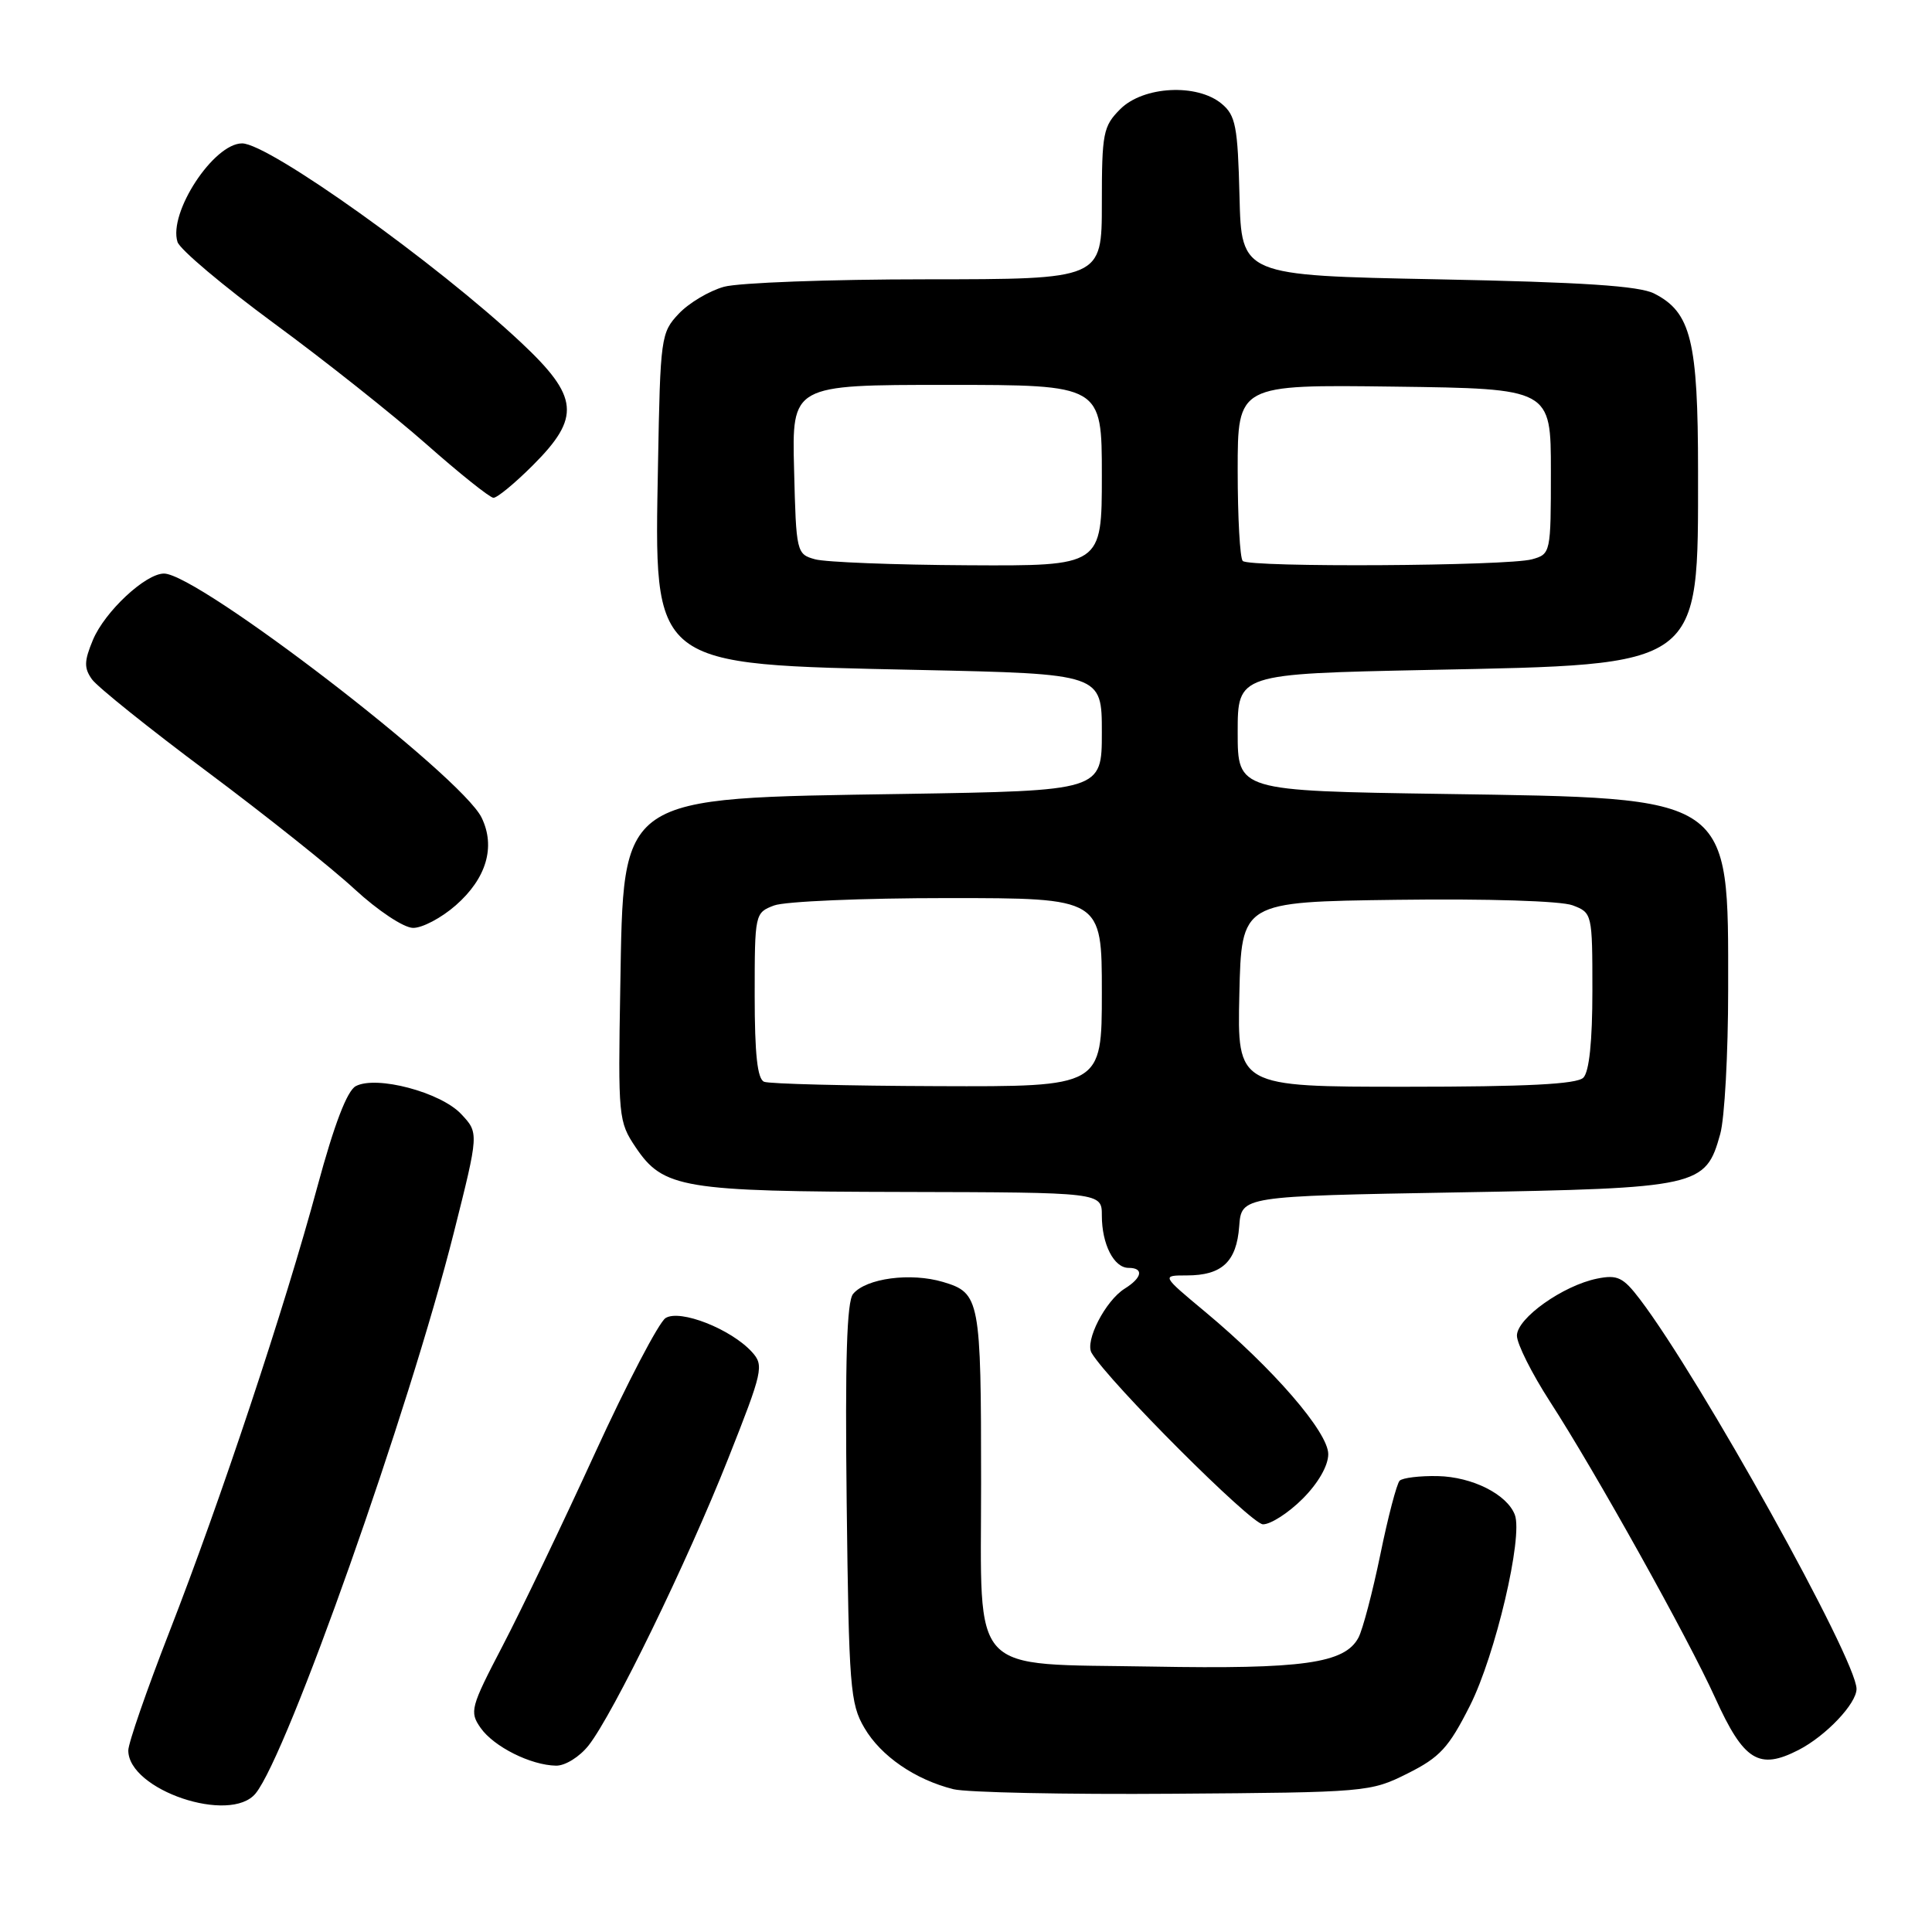 <?xml version="1.0" encoding="UTF-8" standalone="no"?>
<!DOCTYPE svg PUBLIC "-//W3C//DTD SVG 1.1//EN" "http://www.w3.org/Graphics/SVG/1.1/DTD/svg11.dtd" >
<svg xmlns="http://www.w3.org/2000/svg" xmlns:xlink="http://www.w3.org/1999/xlink" version="1.1" viewBox="0 0 256 256">
 <g >
 <path fill="currentColor"
d=" M 33.87 237.64 C 38.09 232.47 54.21 186.86 60.14 163.31 C 63.46 150.12 63.46 150.12 61.11 147.62 C 58.39 144.72 49.87 142.47 47.14 143.92 C 45.99 144.54 44.29 148.97 42.07 157.18 C 37.71 173.32 29.23 198.82 22.44 216.24 C 19.45 223.92 17.00 230.98 17.00 231.94 C 17.00 237.19 30.51 241.75 33.87 237.64 Z  M 186.50 235.00 C 190.80 232.85 191.96 231.59 194.78 226.00 C 198.15 219.32 201.84 203.62 200.72 200.71 C 199.68 198.00 195.08 195.69 190.52 195.59 C 188.13 195.54 185.85 195.82 185.46 196.20 C 185.08 196.59 183.92 200.99 182.90 205.99 C 181.87 210.98 180.57 215.93 180.00 217.00 C 178.18 220.41 172.63 221.19 152.66 220.83 C 128.14 220.40 130.00 222.40 130.00 196.51 C 130.00 172.15 129.85 171.33 124.97 169.87 C 120.68 168.59 114.77 169.37 113.04 171.45 C 112.20 172.46 111.97 180.25 112.19 199.18 C 112.48 223.53 112.65 225.76 114.54 228.96 C 116.72 232.69 121.26 235.81 126.34 237.08 C 128.08 237.51 141.20 237.79 155.50 237.68 C 181.06 237.50 181.59 237.46 186.50 235.00 Z  M 77.99 231.28 C 81.24 227.15 91.06 206.98 96.49 193.27 C 101.09 181.66 101.25 180.93 99.64 179.15 C 96.88 176.11 90.11 173.44 88.19 174.65 C 87.30 175.22 83.08 183.29 78.82 192.59 C 74.56 201.89 69.06 213.37 66.59 218.10 C 62.35 226.23 62.19 226.82 63.68 228.95 C 65.43 231.45 70.32 233.90 73.68 233.96 C 74.89 233.98 76.80 232.79 77.99 231.28 Z  M 238.32 231.88 C 241.94 230.02 246.00 225.74 246.00 223.79 C 246.00 219.91 225.31 182.69 217.29 172.15 C 215.08 169.25 214.33 168.88 211.64 169.42 C 207.12 170.33 201.00 174.67 201.00 176.98 C 201.00 178.06 202.97 181.99 205.38 185.72 C 211.37 194.97 223.69 217.07 227.28 225.00 C 231.06 233.33 233.06 234.58 238.32 231.88 Z  M 172.60 198.60 C 174.67 196.53 176.00 194.21 176.00 192.68 C 176.00 189.77 168.69 181.32 159.70 173.83 C 153.90 169.00 153.90 169.00 157.26 169.00 C 161.92 169.00 163.85 167.19 164.20 162.50 C 164.50 158.50 164.50 158.50 193.05 158.00 C 225.17 157.44 226.00 157.25 227.94 150.26 C 228.52 148.19 228.99 139.59 228.99 131.15 C 229.00 105.26 229.76 105.78 191.25 105.20 C 164.00 104.79 164.00 104.79 164.00 97.04 C 164.00 89.29 164.00 89.29 189.25 88.77 C 225.76 88.03 225.00 88.59 225.00 62.43 C 225.00 45.16 224.07 41.38 219.20 38.90 C 217.20 37.88 209.74 37.39 190.50 37.01 C 164.50 36.50 164.50 36.50 164.24 26.00 C 164.01 16.74 163.73 15.29 161.88 13.75 C 158.62 11.03 151.50 11.41 148.45 14.45 C 146.17 16.73 146.00 17.62 146.00 26.95 C 146.00 37.00 146.00 37.00 122.75 37.01 C 109.96 37.01 97.89 37.46 95.93 38.00 C 93.96 38.55 91.26 40.16 89.93 41.58 C 87.58 44.07 87.49 44.72 87.19 61.50 C 86.70 88.58 85.96 88.00 121.75 88.77 C 146.00 89.29 146.00 89.29 146.00 97.04 C 146.00 104.78 146.00 104.78 119.75 105.20 C 81.65 105.80 82.64 105.12 82.19 130.86 C 81.89 147.99 81.95 148.63 84.22 152.01 C 87.89 157.46 90.42 157.88 119.75 157.94 C 146.00 158.00 146.00 158.00 146.00 161.07 C 146.00 164.87 147.60 168.00 149.54 168.00 C 151.59 168.00 151.36 169.30 149.03 170.75 C 146.47 172.35 143.71 177.72 144.65 179.28 C 146.96 183.14 165.79 201.97 167.35 201.98 C 168.37 201.99 170.73 200.47 172.60 198.60 Z  M 60.39 119.96 C 64.46 116.39 65.69 112.21 63.82 108.35 C 61.15 102.83 26.23 76.00 21.73 76.00 C 19.28 76.00 13.88 81.04 12.31 84.80 C 11.14 87.61 11.12 88.52 12.19 90.02 C 12.91 91.02 19.80 96.55 27.50 102.29 C 35.20 108.04 43.98 115.03 47.00 117.83 C 50.06 120.65 53.48 122.93 54.72 122.95 C 55.93 122.98 58.49 121.63 60.39 119.96 Z  M 70.63 61.63 C 76.97 55.29 76.71 52.58 69.07 45.41 C 57.86 34.88 35.61 19.00 32.08 19.00 C 28.31 19.00 22.29 28.18 23.52 32.06 C 23.83 33.05 29.58 37.89 36.29 42.83 C 43.01 47.76 52.10 54.98 56.50 58.86 C 60.90 62.75 64.90 65.94 65.38 65.96 C 65.87 65.98 68.23 64.03 70.63 61.63 Z  M 101.25 143.34 C 100.36 142.98 100.00 139.71 100.00 131.89 C 100.00 121.07 100.03 120.94 102.57 119.98 C 103.98 119.44 114.33 119.00 125.57 119.00 C 146.00 119.00 146.00 119.00 146.00 131.50 C 146.00 144.00 146.00 144.00 124.25 143.92 C 112.29 143.88 101.94 143.62 101.25 143.34 Z  M 164.22 131.75 C 164.50 119.50 164.50 119.50 185.13 119.23 C 197.12 119.07 206.86 119.38 208.38 119.96 C 210.97 120.94 211.00 121.06 211.00 131.28 C 211.00 137.97 210.58 142.02 209.80 142.80 C 208.94 143.66 202.30 144.00 186.27 144.00 C 163.94 144.00 163.94 144.00 164.22 131.75 Z  M 108.00 74.11 C 105.55 73.43 105.49 73.21 105.22 62.21 C 104.93 51.00 104.93 51.00 125.47 51.00 C 146.00 51.00 146.00 51.00 146.00 63.00 C 146.00 75.00 146.00 75.00 128.25 74.90 C 118.49 74.85 109.38 74.49 108.00 74.11 Z  M 164.67 74.33 C 164.30 73.97 164.00 68.56 164.00 62.31 C 164.00 50.96 164.00 50.96 184.75 51.23 C 205.50 51.50 205.50 51.50 205.50 62.45 C 205.50 73.29 205.47 73.42 203.00 74.11 C 199.76 75.01 165.54 75.21 164.67 74.33 Z "/>
</g>
</svg>